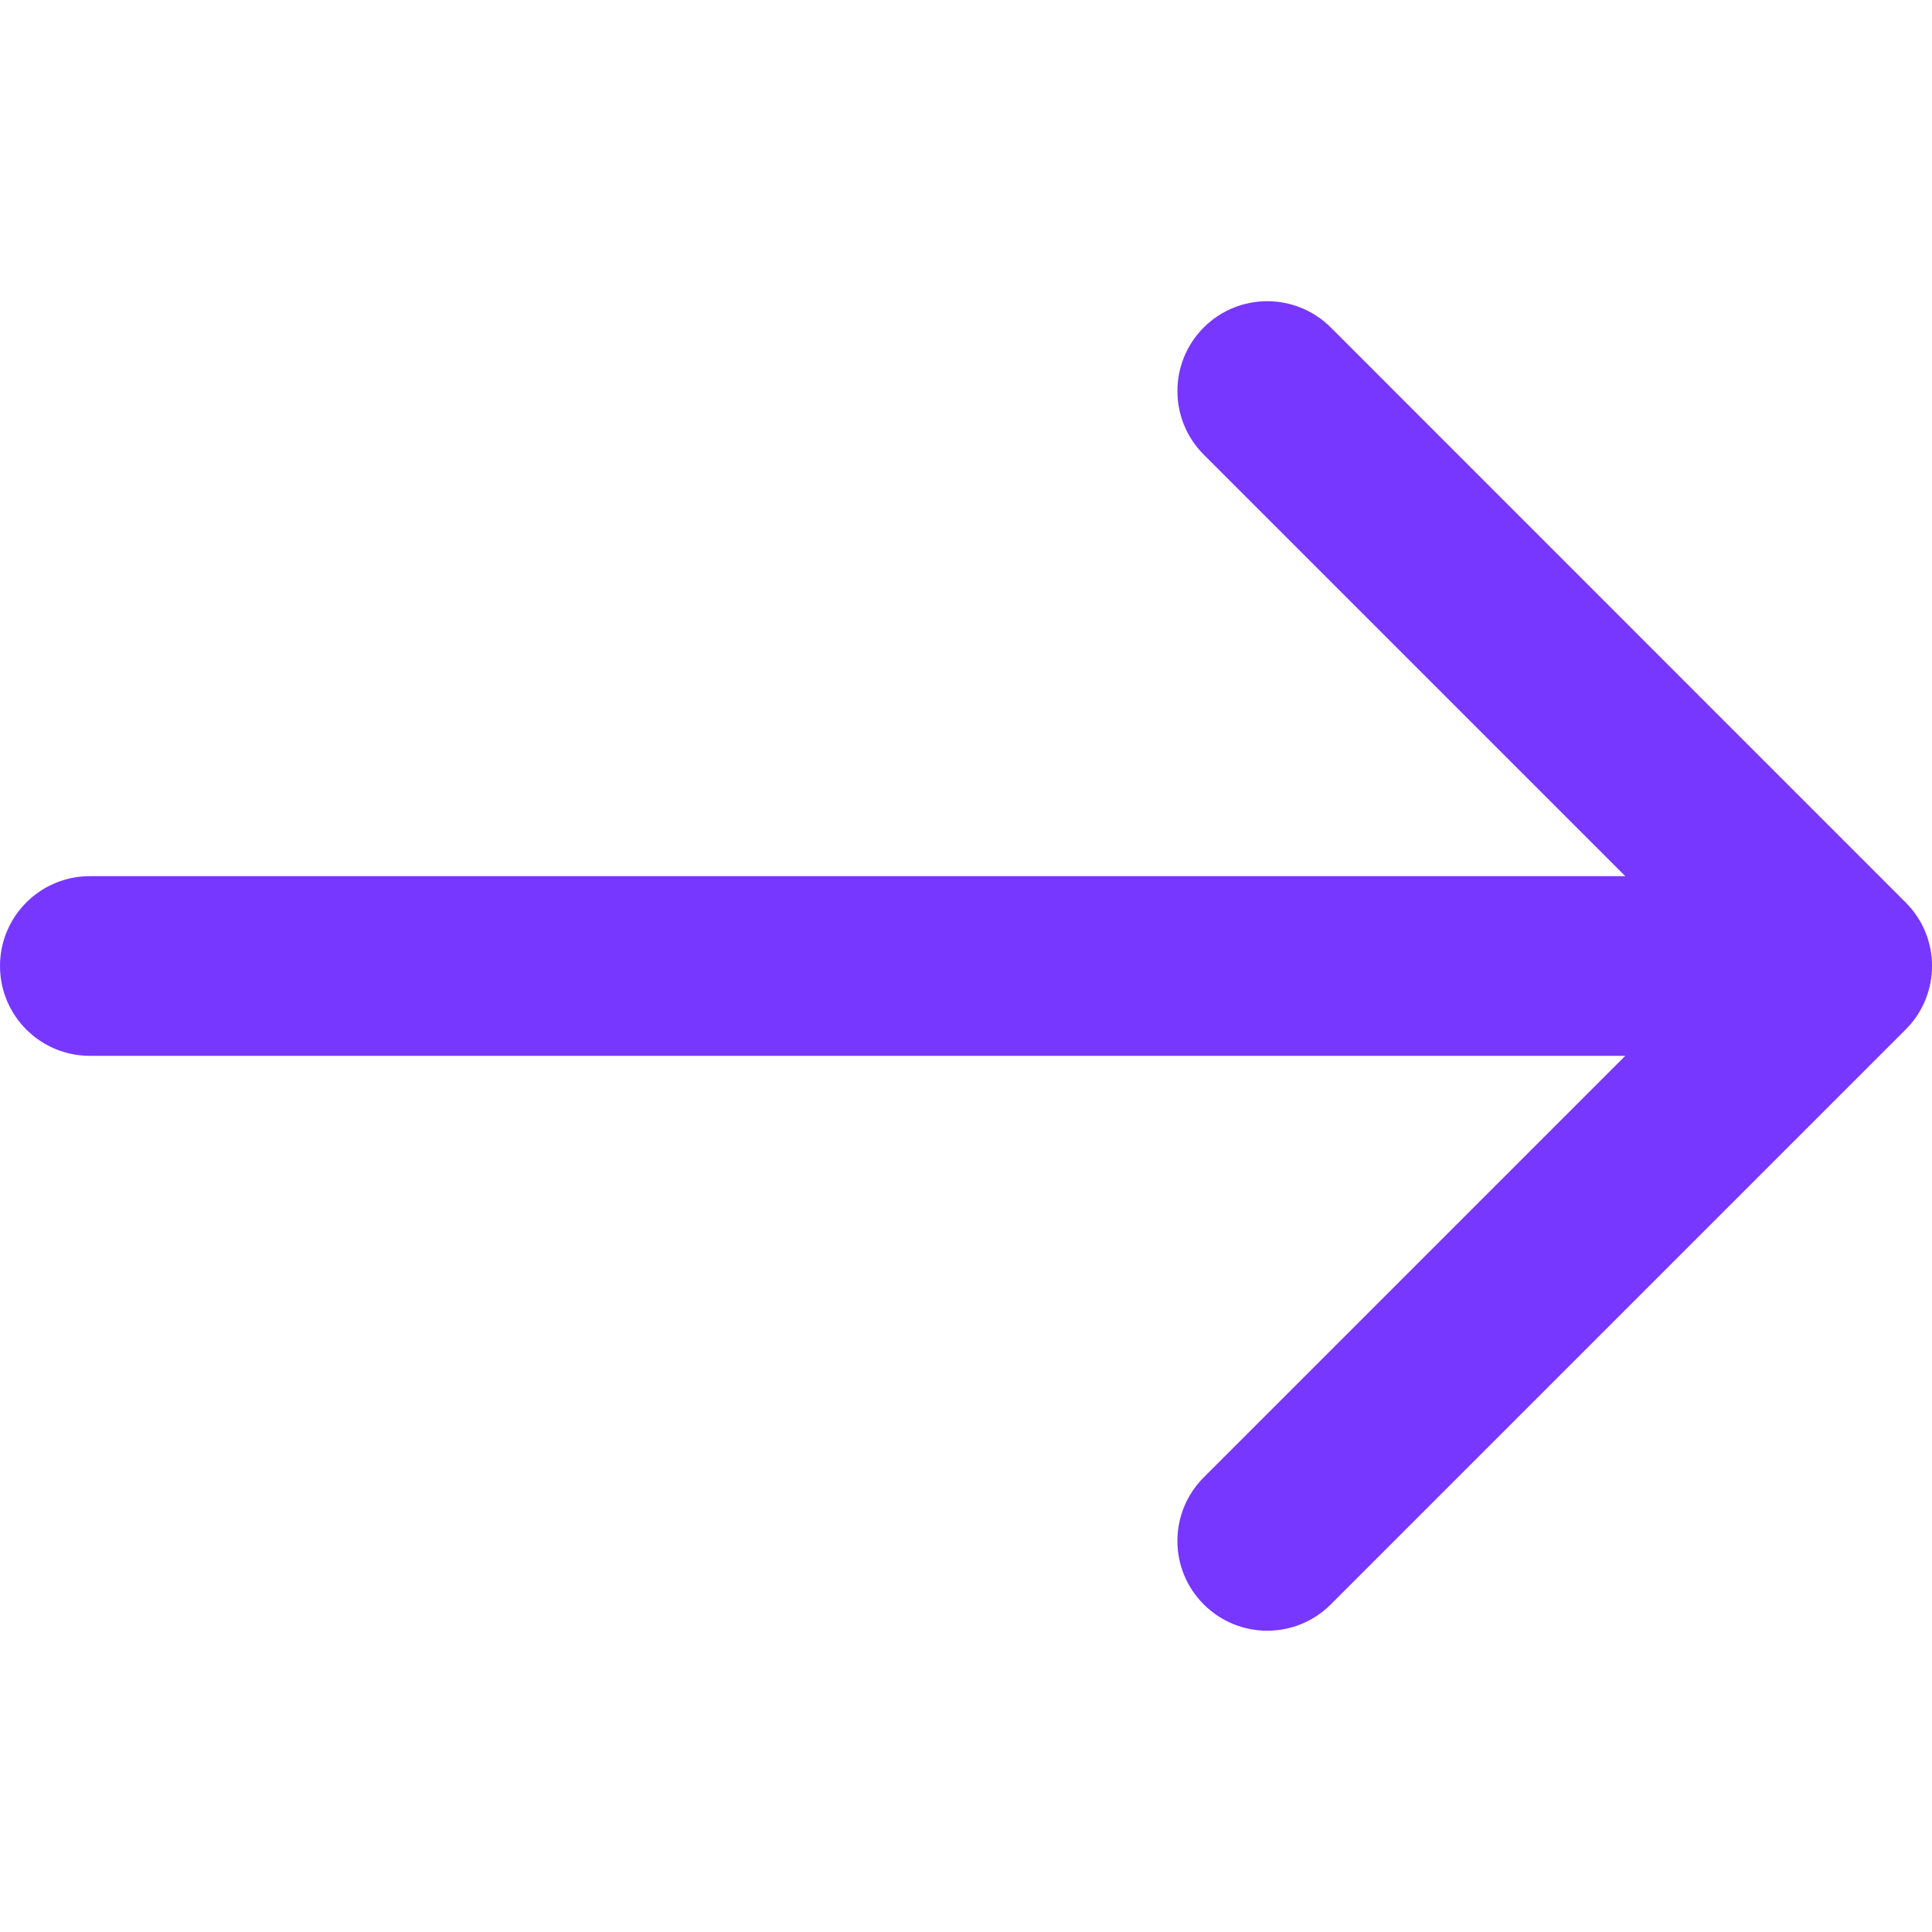 <svg width="16" height="16" viewBox="0 0 16 16" fill="none" xmlns="http://www.w3.org/2000/svg">
<g clip-path="url(#clip0_0_364)">
<path d="M15.782 7.474L11.021 2.712C10.73 2.422 10.259 2.422 9.969 2.712C9.678 3.003 9.678 3.474 9.969 3.765L13.46 7.256H0.744C0.333 7.256 0 7.589 0 8C0 8.411 0.333 8.744 0.744 8.744H13.46L9.969 12.235C9.678 12.526 9.678 12.997 9.969 13.287C10.114 13.432 10.304 13.505 10.495 13.505C10.685 13.505 10.876 13.432 11.021 13.287L15.782 8.526C16.073 8.235 16.073 7.764 15.782 7.474Z" fill="#7737FF"/>
</g>
<defs>
<clipPath id="clip0_0_364">
<rect width="16" height="16" fill="white"/>
</clipPath>
</defs>
</svg>
